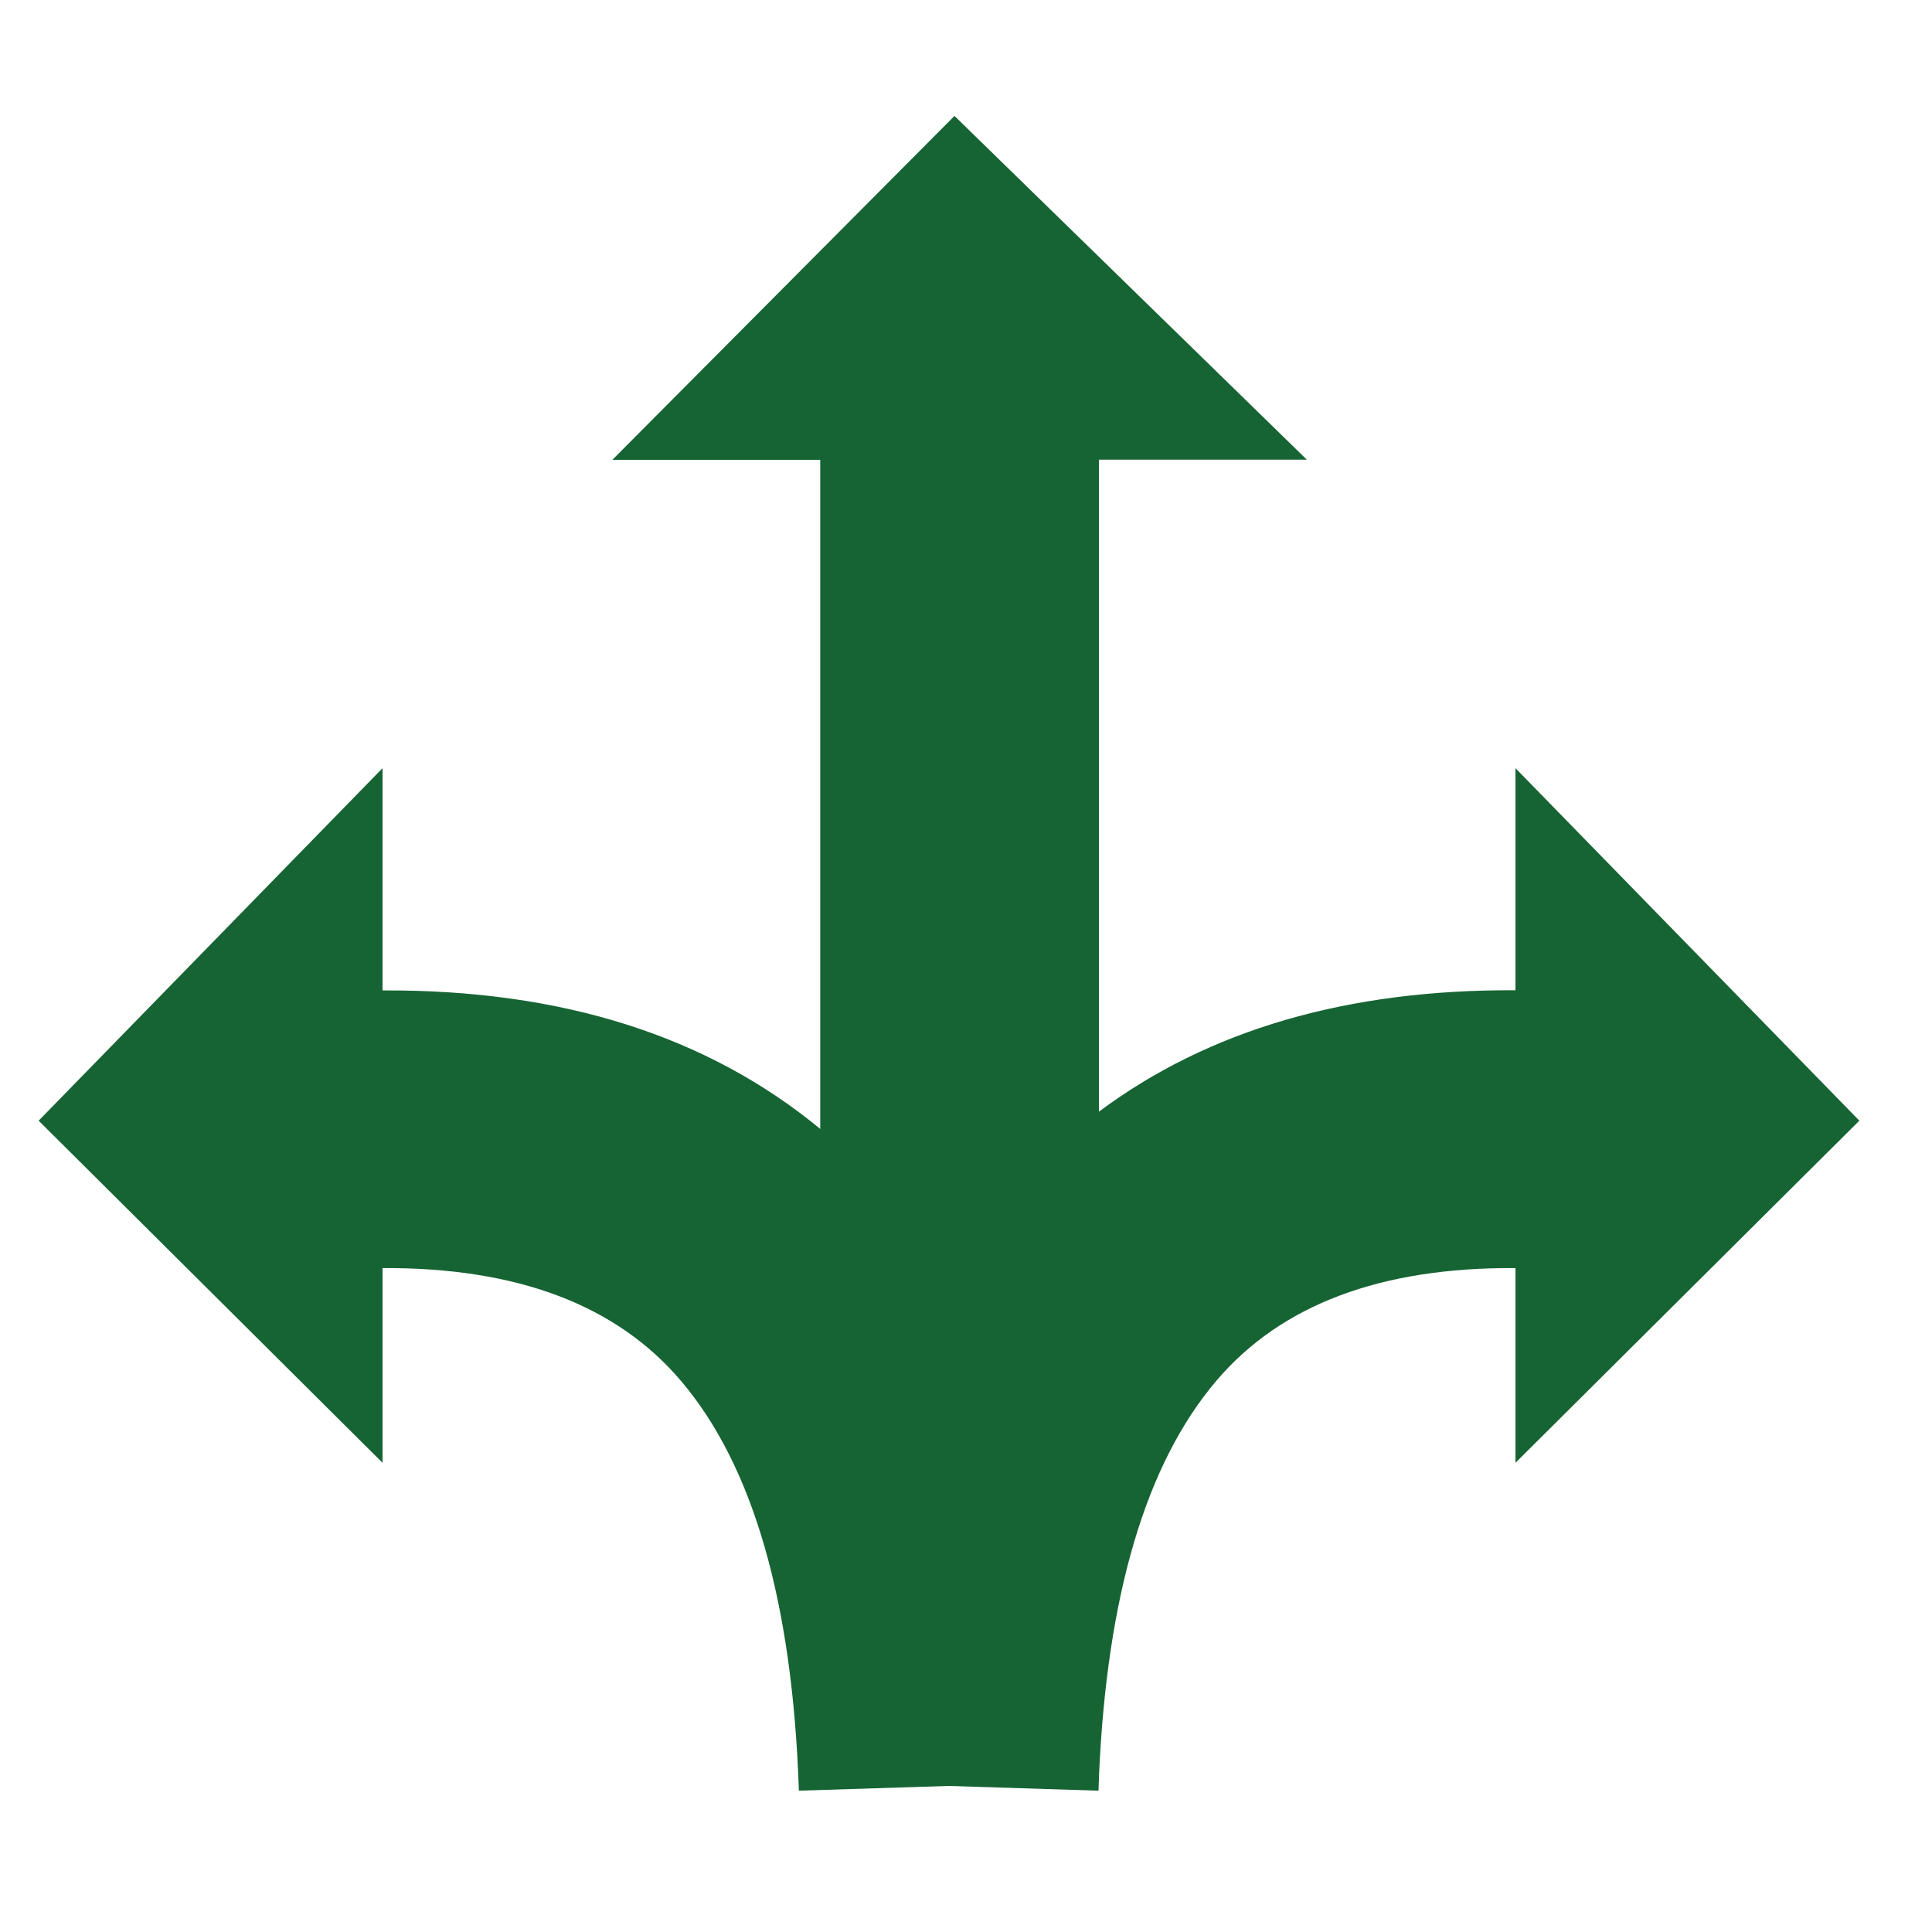 <svg width="50" height="50" viewBox="0 0 50 50" fill="none" xmlns="http://www.w3.org/2000/svg">
<path d="M21.228 29.217C18.302 26.802 14.525 25.609 9.9 25.632V19.88L1 29.003L9.9 37.857V32.818C13.378 32.799 15.951 33.769 17.623 35.736C19.491 37.934 20.511 41.465 20.675 46.343L24.552 46.22L28.429 46.343C28.433 46.266 28.433 46.19 28.437 46.113H28.441V45.979C28.644 41.289 29.656 37.88 31.478 35.736C33.153 33.765 35.734 32.795 39.22 32.818V37.857L48.12 29.003L39.22 19.88V25.628C34.879 25.605 31.286 26.648 28.441 28.769V11.896H33.821L24.702 3L15.848 11.9H21.228V29.217Z" fill="#166433"/>
</svg>
